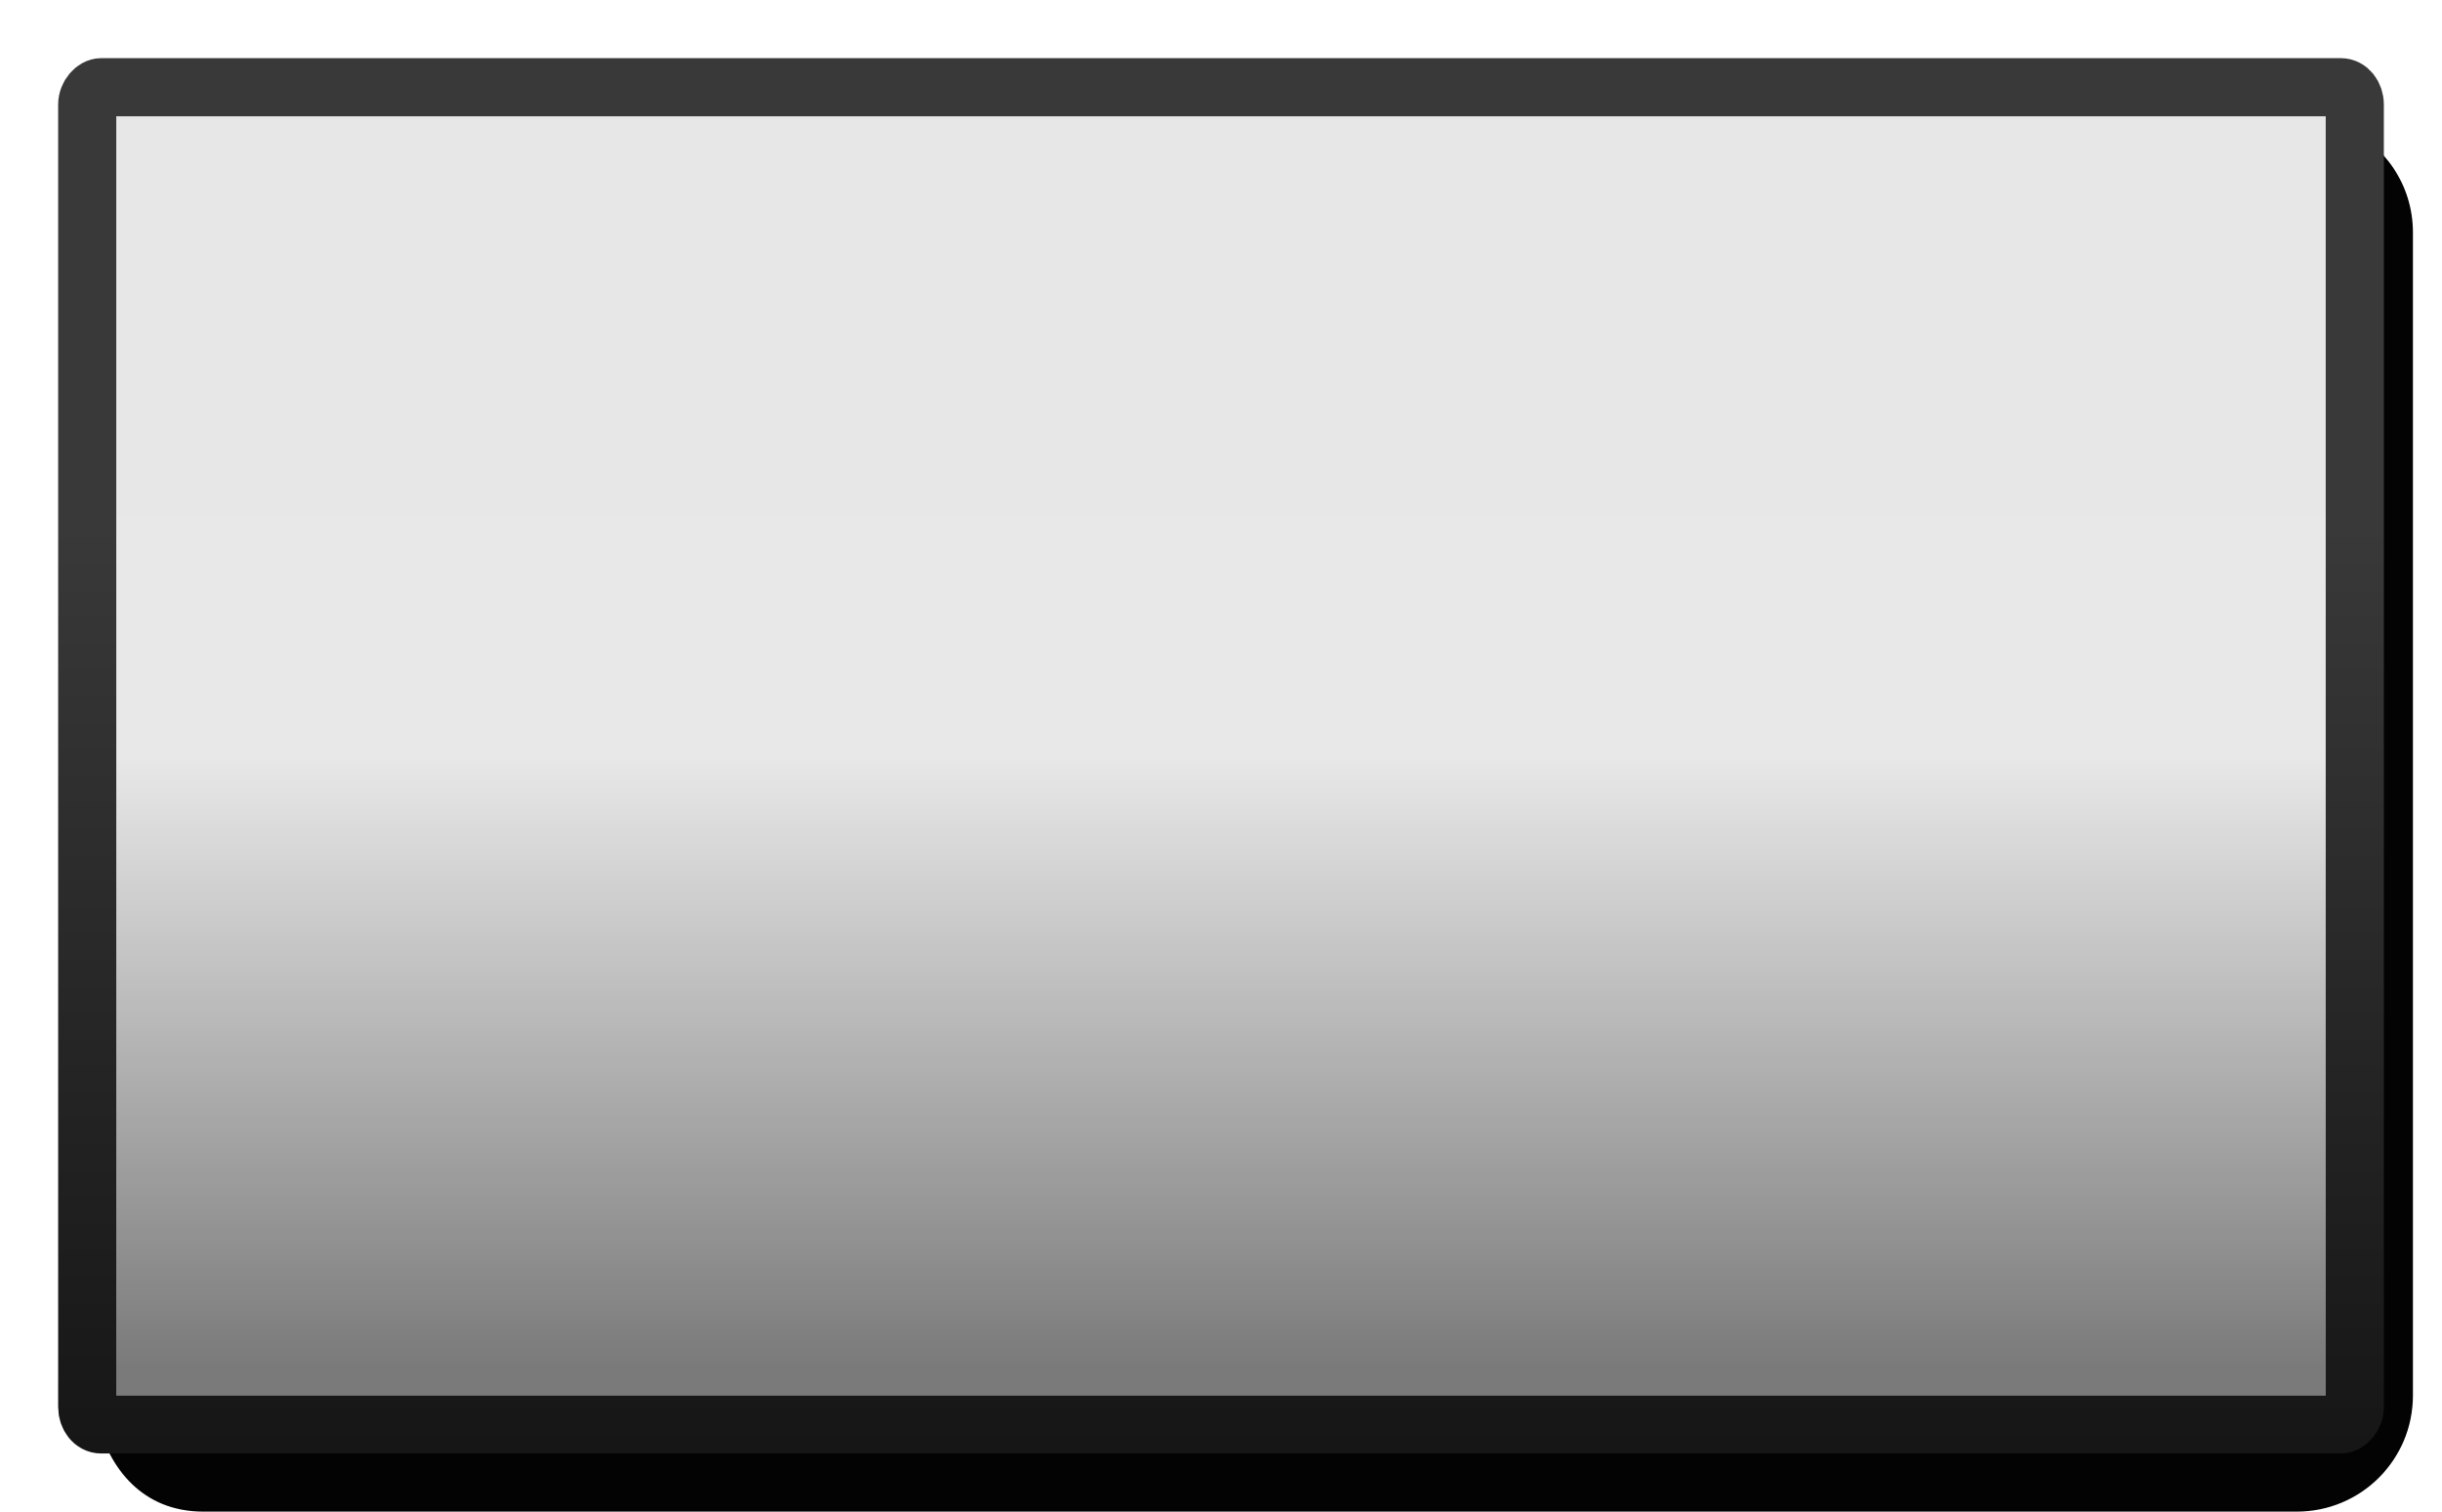 <svg width="42" height="26" version="1.1" xmlns="http://www.w3.org/2000/svg">
	<defs>
		<linearGradient id="d" x1="1" x2="25" y1="-26" y2="-26" gradientTransform="matrix(1 0 0 .796 .81 16.332)" gradientUnits="userSpaceOnUse">
			<stop stop-color="#393939" offset="0"/>
			<stop stop-color="#393939" offset=".301"/>
			<stop stop-color="#141414" offset="1"/>
		</linearGradient>
		<linearGradient id="c" x1="2" x2="24" y1="12" y2="12" gradientTransform="matrix(.957 0 0 1.652 .565 -39.174)" gradientUnits="userSpaceOnUse">
			<stop stop-opacity=".005" offset="0"/>
			<stop stop-opacity="0" offset=".5"/>
			<stop stop-opacity=".475" offset="1"/>
		</linearGradient>
	</defs>
	<path d="m40.314 2.176c.116.253.186.53.186.824v20c0 1.099-.901 1.966-2 1.966l-35.5-0c-.66-2e-6-1.136-.352-1.325-.512.209.791.764 1.546 1.824 1.546l36.001 1e-4c1.108 3e-6 2-.892 2-2v-20c0-.817-.487-1.513-1.185-1.824z" fill="#030303"/>
	<rect transform="rotate(90)" x="1.5" y="-40.5" width="23" height="39" rx=".3" ry=".239" fill="none" stroke="url(#d)" stroke-linecap="round" stroke-linejoin="round" style="paint-order:fill markers stroke"/>
	<rect transform="rotate(90)" x="2" y="-40" width="22" height="38" color="#000000" fill-opacity=".09" stroke-width="1"/>
	<rect transform="rotate(90)" x="2" y="-40" width="22" height="38" color="#000000" fill="url(#c)" stroke-width="1"/>
</svg>
